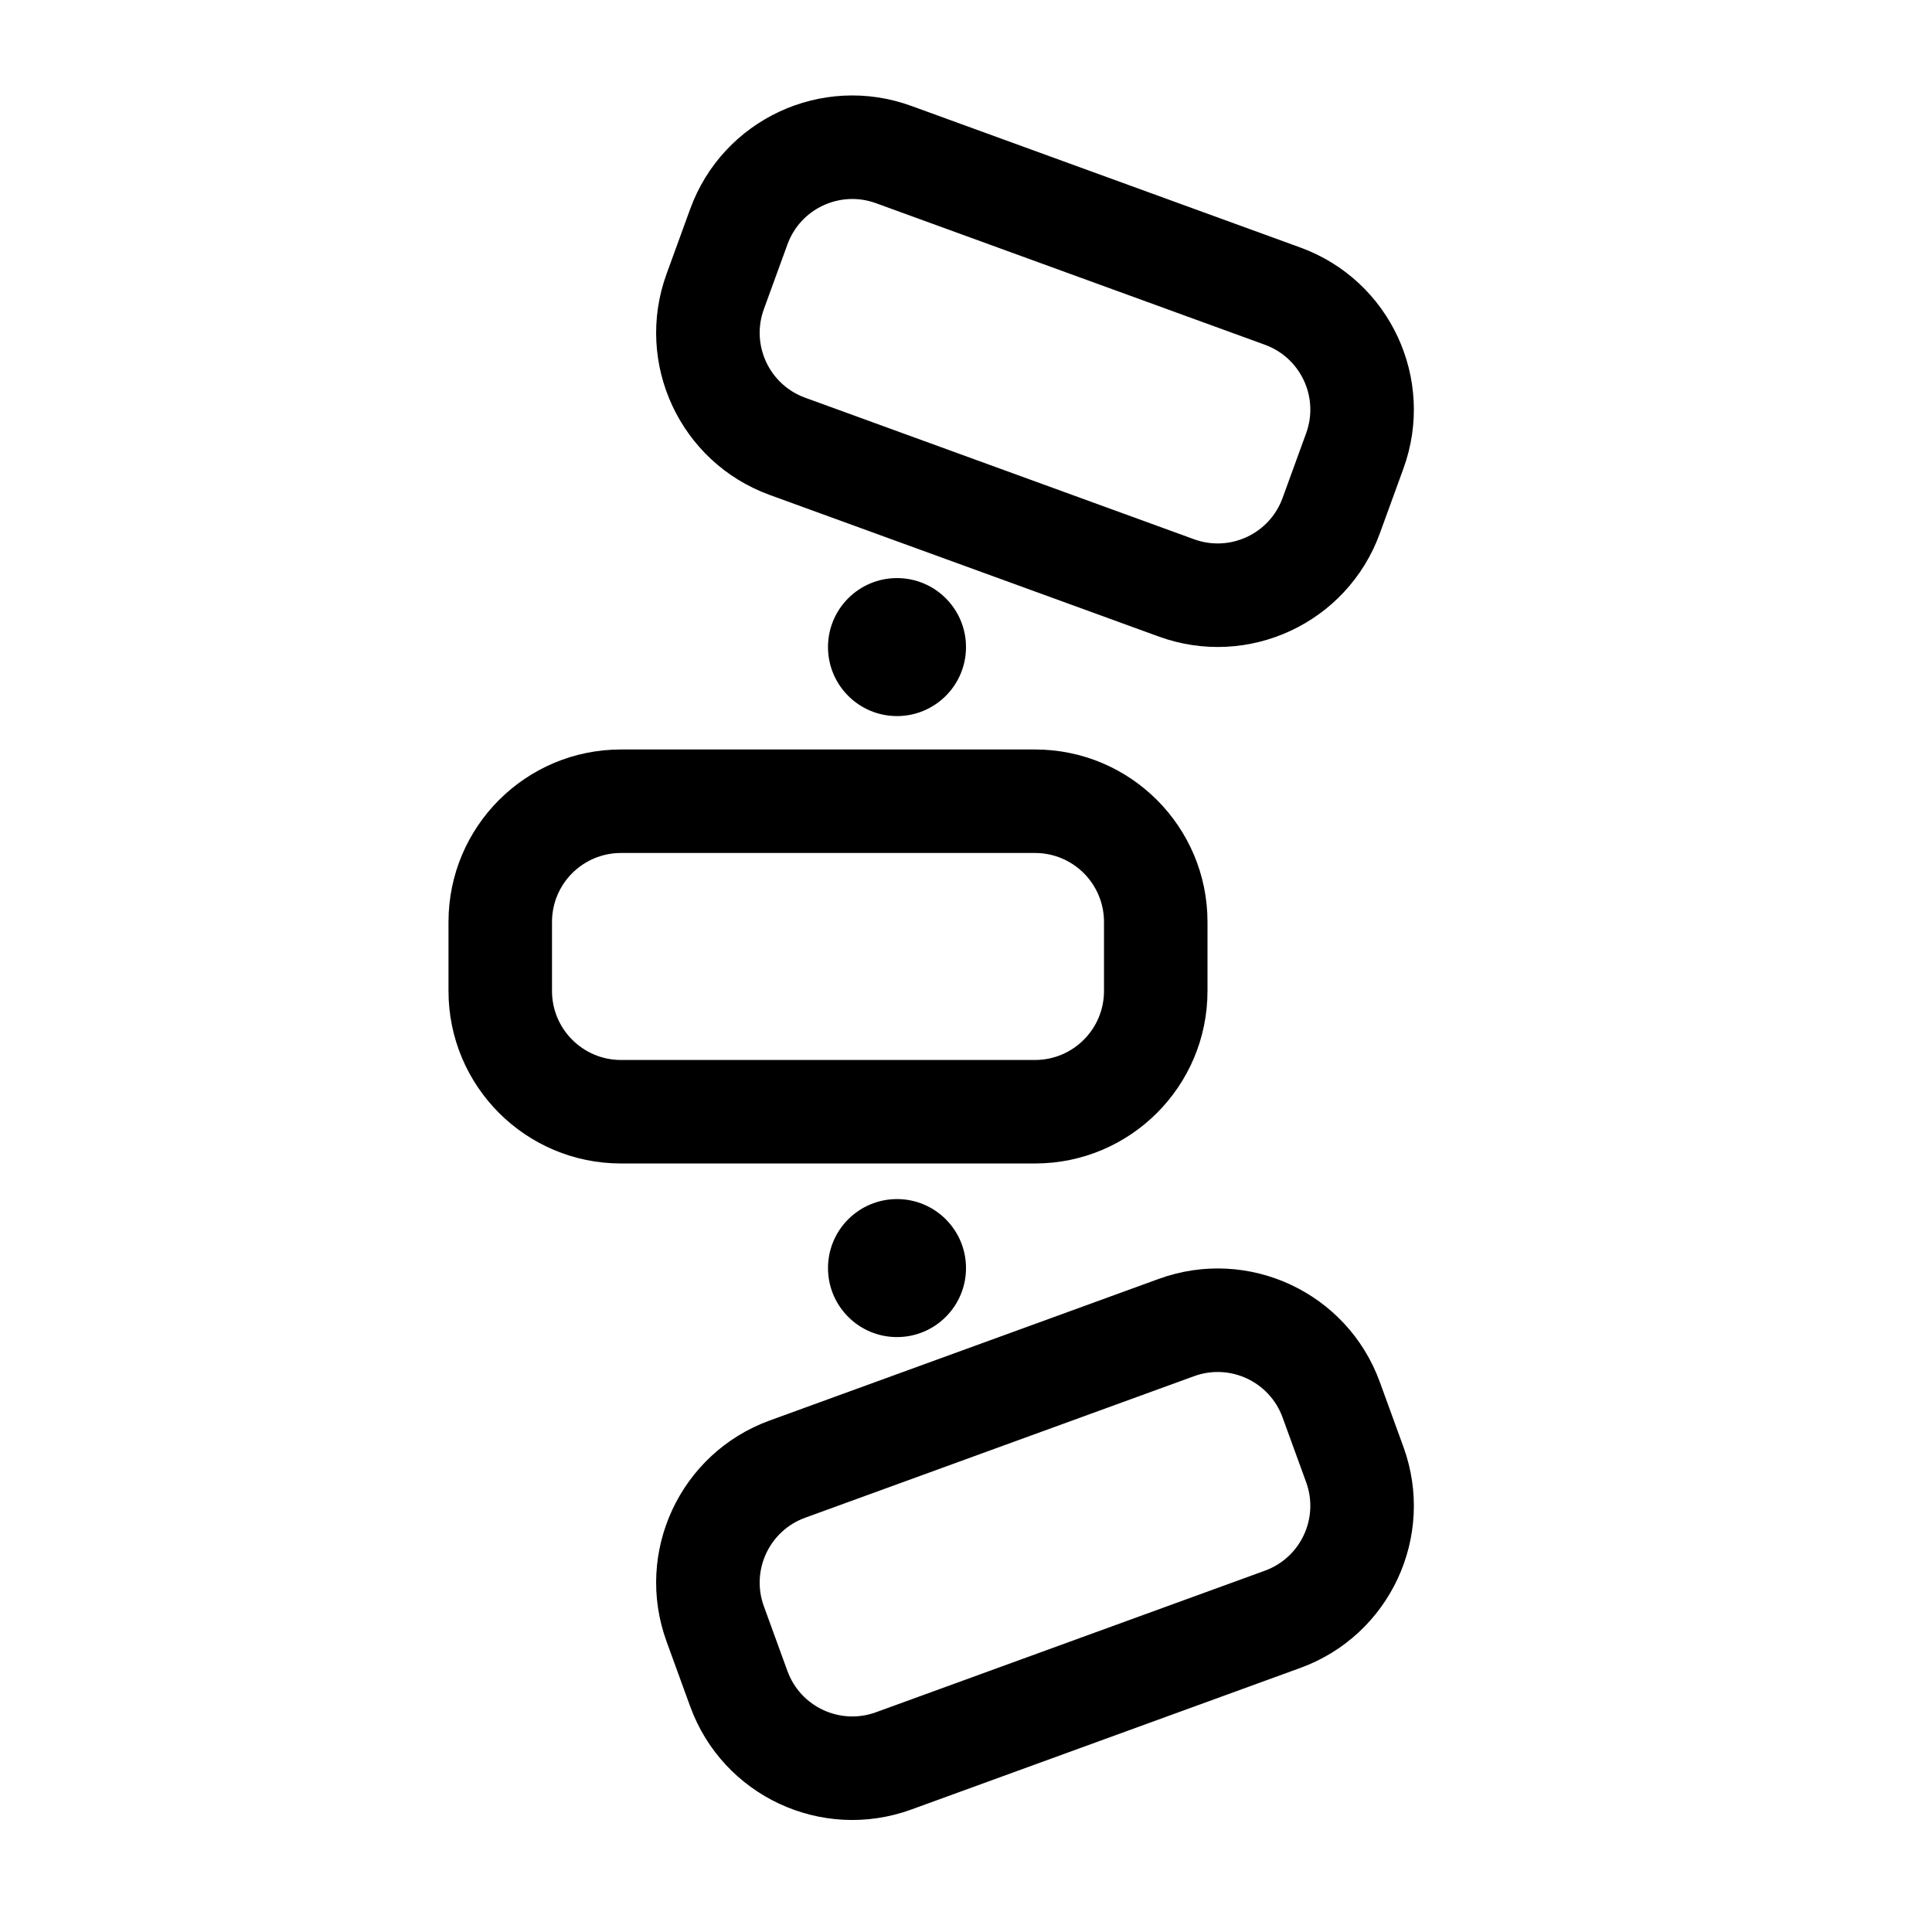 <?xml version="1.0" encoding="UTF-8"?>
<svg width="28px" height="28px" viewBox="0 0 28 28" version="1.1" xmlns="http://www.w3.org/2000/svg" xmlns:xlink="http://www.w3.org/1999/xlink">
    <title>tool-cobb-angle</title>
    <g id="tool-cobb-angle" stroke="none" stroke-width="1" fill="none" fill-rule="evenodd">
        <rect id="Rectangle" x="0" y="0" width="28" height="28"></rect>
        <g id="Group" transform="translate(6.5, 0.68)" fill="currentColor">
            <path d="M8.5,10.182 C9.881,10.182 11,11.301 11,12.682 L11,13.682 C11,15.062 9.881,16.182 8.5,16.182 L2.5,16.182 C1.119,16.182 0,15.062 0,13.682 L0,12.682 C0,11.301 1.119,10.182 2.5,10.182 L8.5,10.182 Z M8.5,11.682 L2.5,11.682 C1.948,11.682 1.5,12.129 1.5,12.682 L1.5,13.682 C1.5,14.234 1.948,14.682 2.5,14.682 L8.5,14.682 C9.052,14.682 9.5,14.234 9.5,13.682 L9.5,12.682 C9.5,12.129 9.052,11.682 8.5,11.682 Z" id="Rectangle" fill-rule="nonzero"></path>
            <circle id="Oval" cx="6.5" cy="8.698" r="1"></circle>
            <circle id="Oval" cx="6.5" cy="17.698" r="1"></circle>
            <path d="M11.5,1.7 C12.881,1.7 14,2.819 14,4.2 L14,5.2 C14,6.581 12.881,7.7 11.5,7.7 L5.5,7.7 C4.119,7.7 3,6.581 3,5.2 L3,4.2 C3,2.819 4.119,1.7 5.5,1.7 L11.5,1.7 Z M11.5,3.2 L5.5,3.2 C4.948,3.2 4.5,3.648 4.5,4.2 L4.5,5.2 C4.5,5.752 4.948,6.2 5.5,6.2 L11.5,6.2 C12.052,6.2 12.5,5.752 12.5,5.2 L12.5,4.2 C12.5,3.648 12.052,3.2 11.5,3.2 Z" id="Rectangle" fill-rule="nonzero" transform="translate(8.5, 4.7) rotate(20) translate(-8.5, -4.7)"></path>
            <path d="M11.5,18.7 C12.881,18.7 14,19.819 14,21.2 L14,22.2 C14,23.581 12.881,24.7 11.5,24.7 L5.5,24.7 C4.119,24.7 3,23.581 3,22.2 L3,21.2 C3,19.819 4.119,18.7 5.5,18.7 L11.5,18.7 Z M11.5,20.2 L5.5,20.2 C4.948,20.2 4.5,20.648 4.5,21.2 L4.5,22.2 C4.5,22.752 4.948,23.2 5.5,23.2 L11.5,23.2 C12.052,23.2 12.5,22.752 12.5,22.2 L12.5,21.2 C12.5,20.648 12.052,20.2 11.5,20.2 Z" id="Rectangle" fill-rule="nonzero" transform="translate(8.5, 21.7) rotate(-20) translate(-8.5, -21.7)"></path>
        </g>
    </g>
</svg>